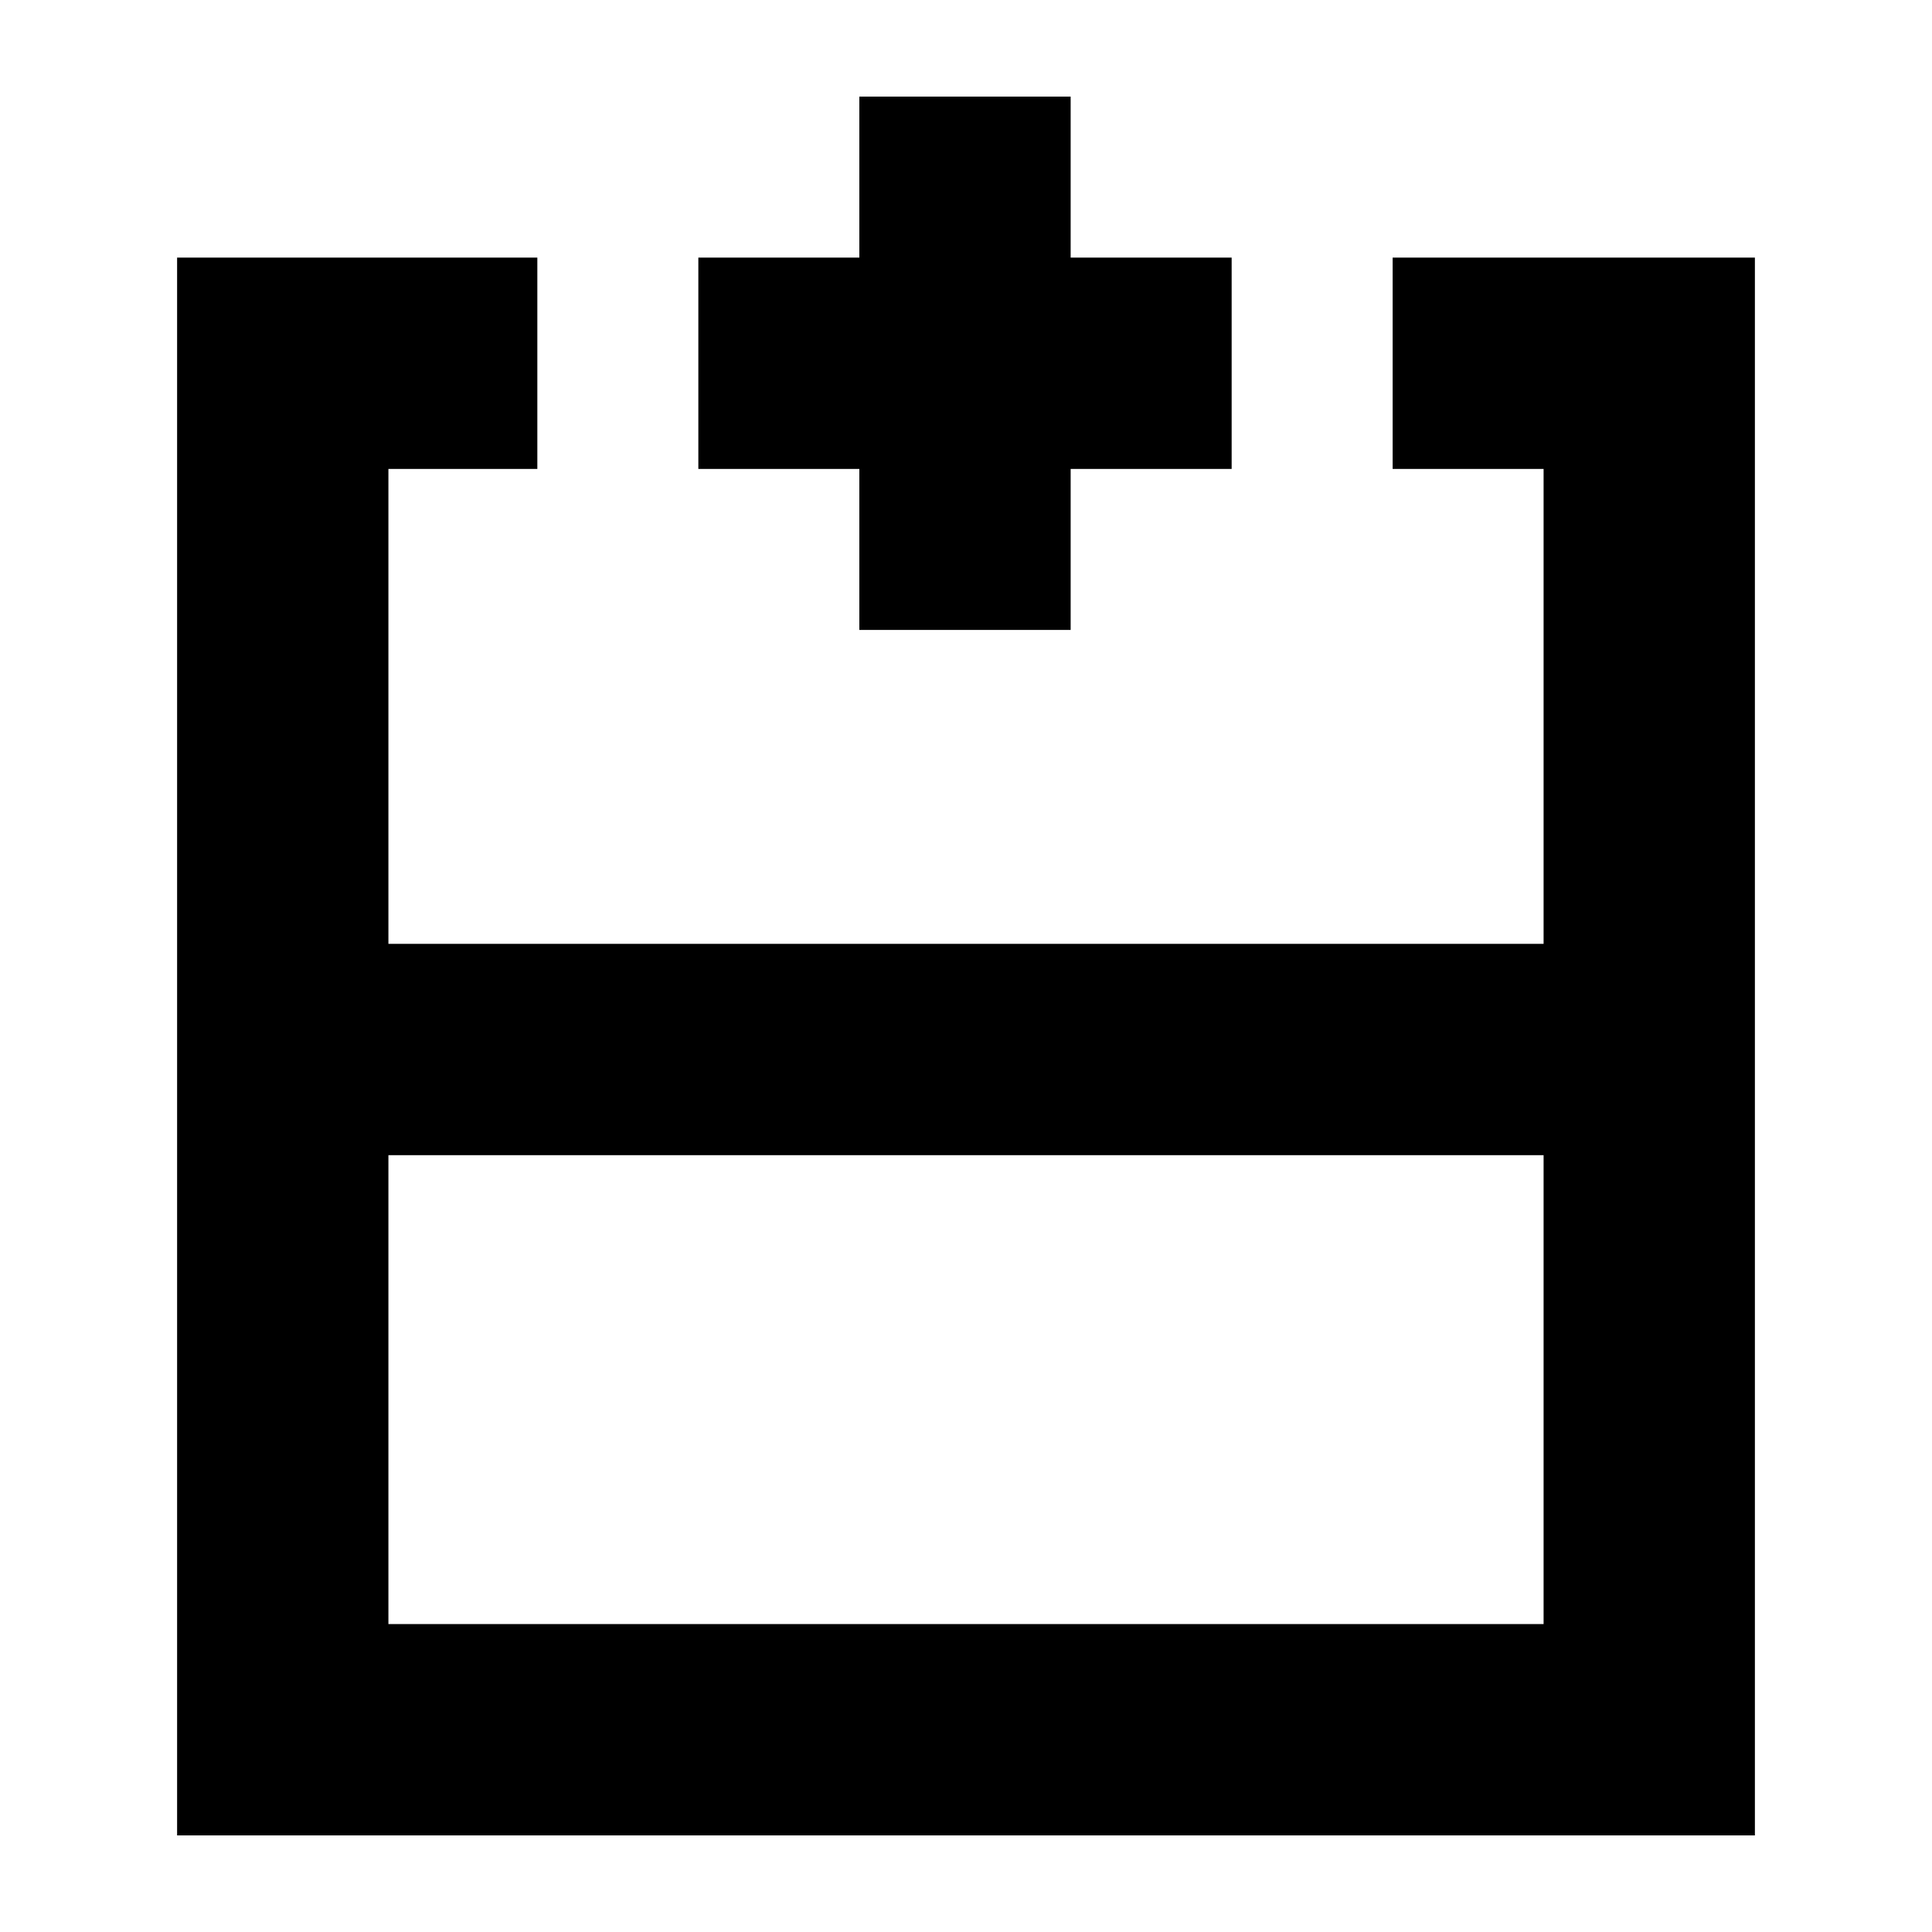 <svg xmlns="http://www.w3.org/2000/svg" height="24" viewBox="0 -960 960 960" width="24"><path d="M193-153h574v-233H193v233ZM872-48H88v-784h179V-727h-74v236h574v-236h-75V-832h180v784ZM480-491Zm0 105v-105 105Zm0 0Zm-53-261v-80h-80v-105h80v-80h105v80h80v105h-80v80H427Z"/></svg>